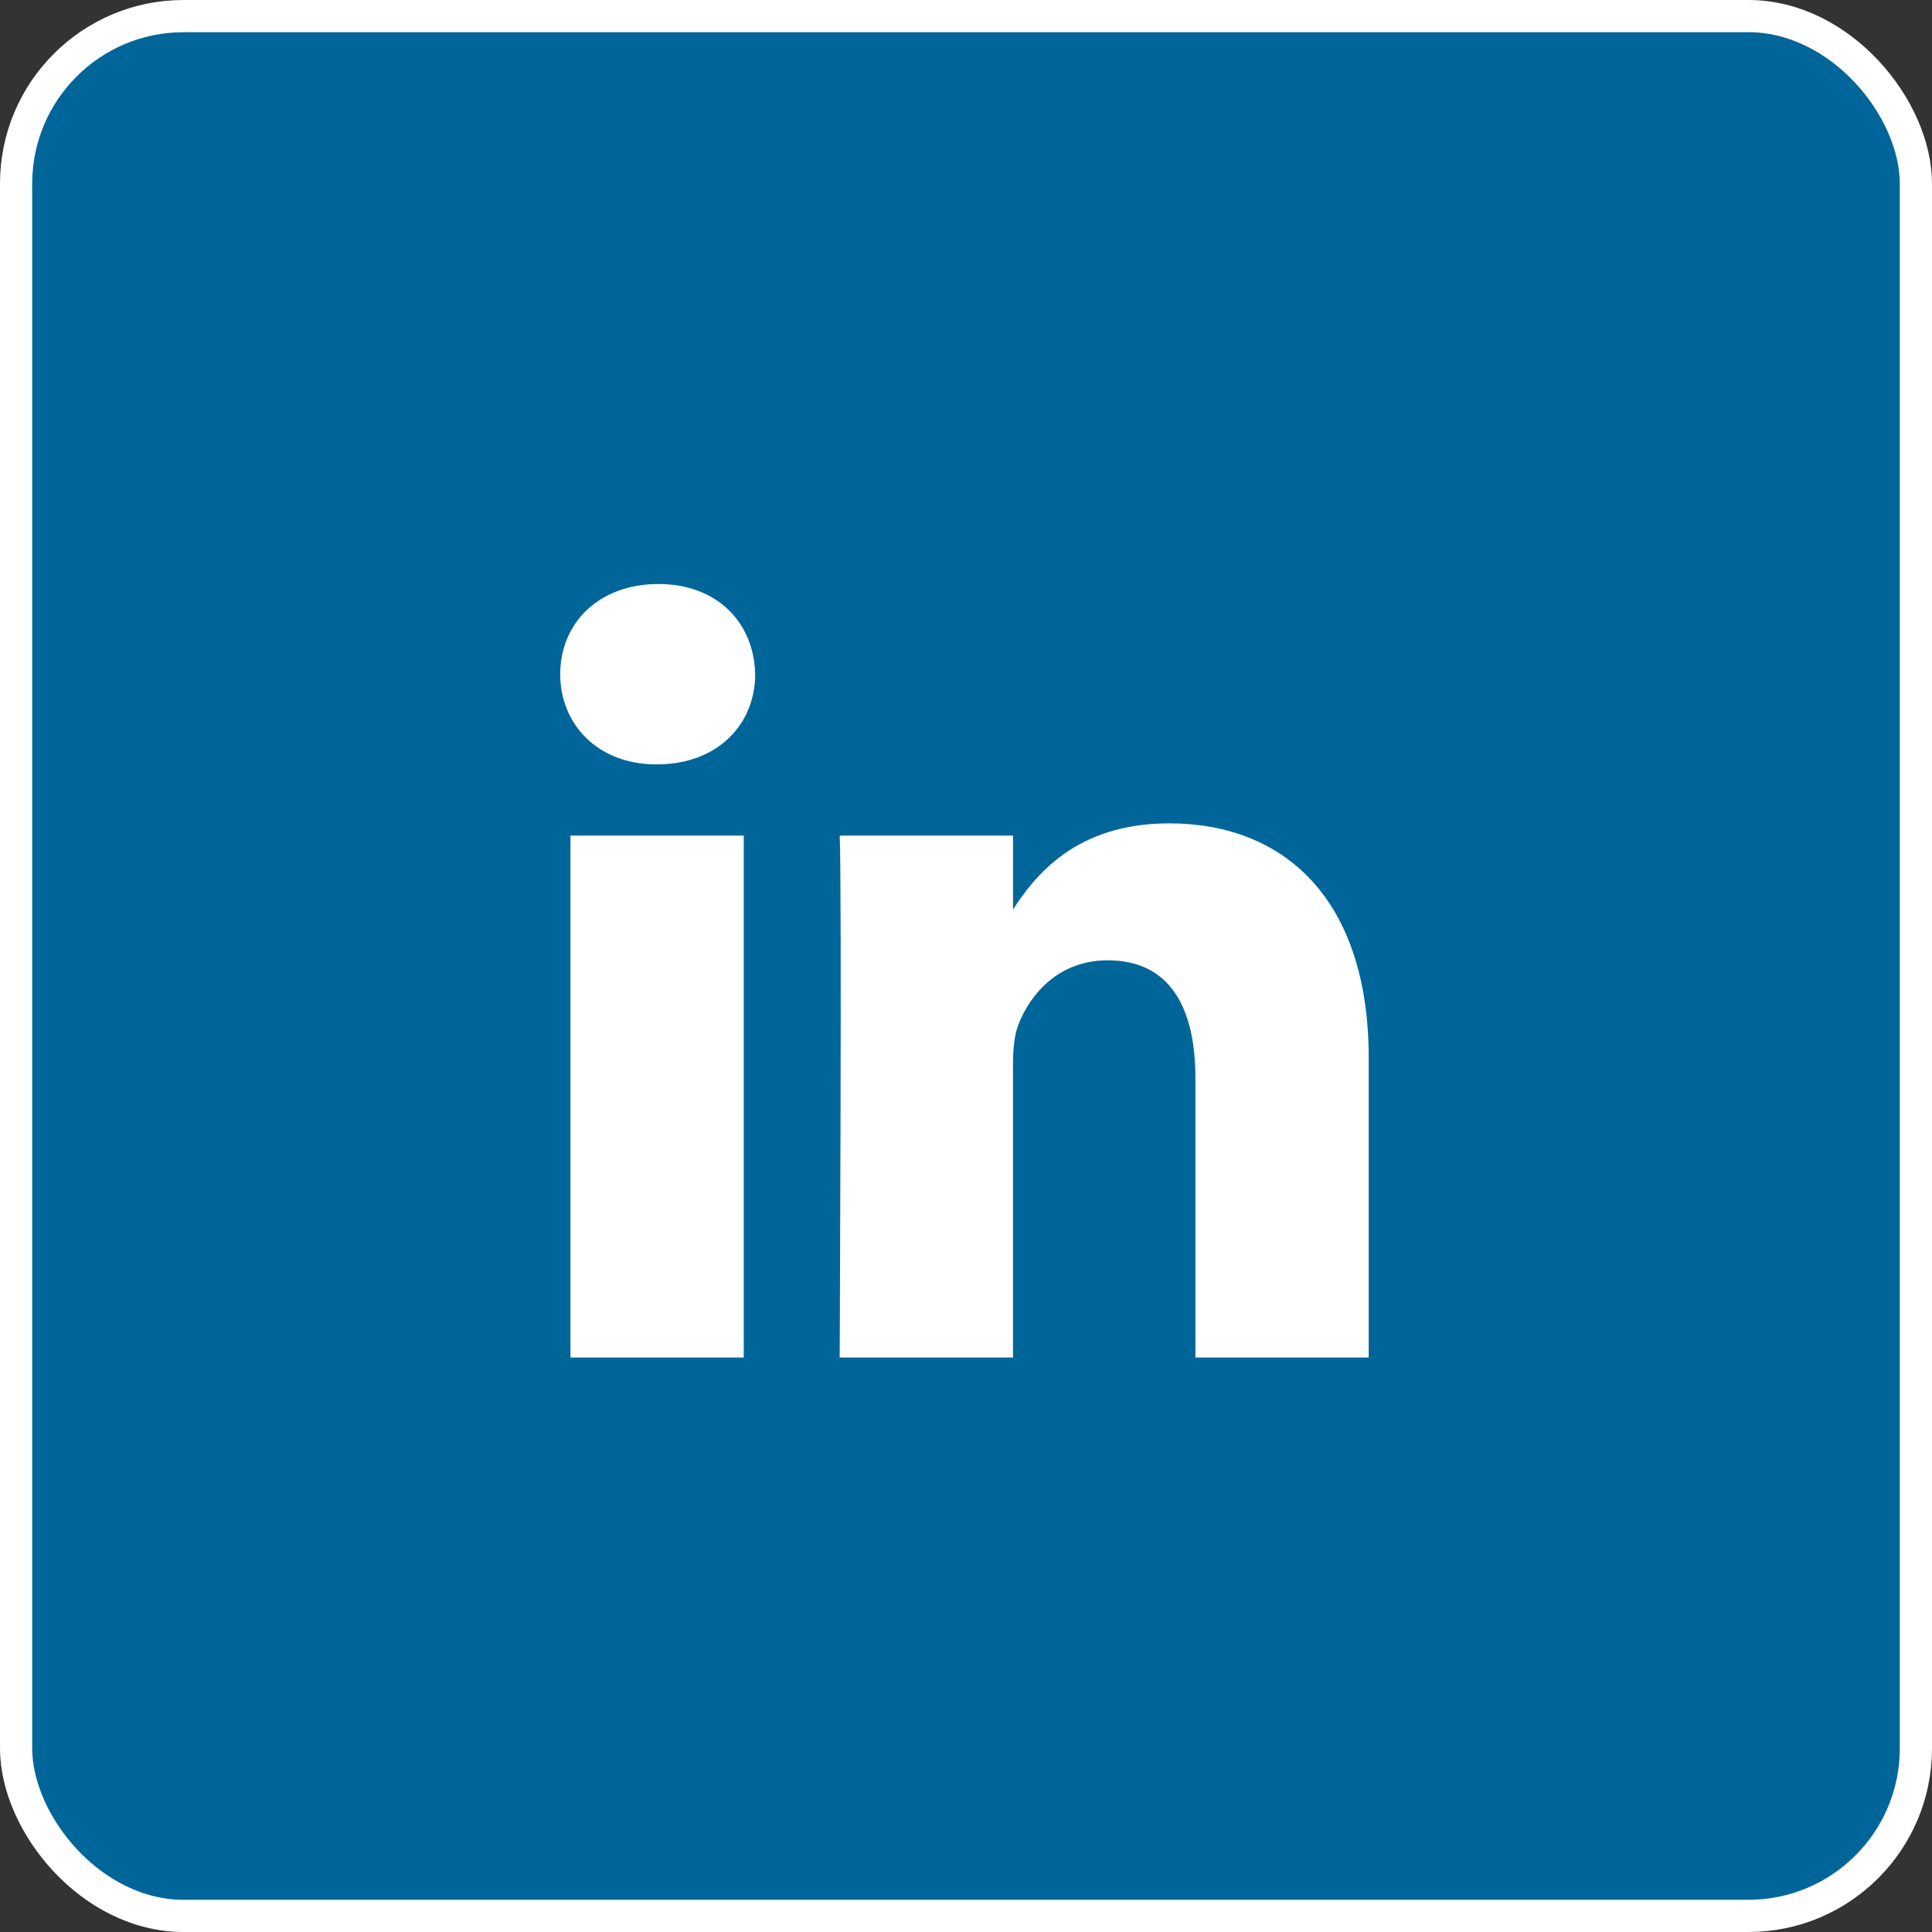 <svg width="60" height="60" viewBox="0 0 60 60" fill="none" xmlns="http://www.w3.org/2000/svg">
<rect x="0" y="0" width="60" height="60" fill="#333333" stroke="none"/>
<rect x="0.5" y="0.5" width="59" height="59" rx="5.203" fill="#006699" stroke="white" stroke-linecap="round"/>
<path d="M23.098 42.158V25.951H17.716V42.158H23.099H23.098ZM20.408 23.738C22.285 23.738 23.453 22.493 23.453 20.938C23.418 19.347 22.285 18.137 20.444 18.137C18.602 18.137 17.398 19.347 17.398 20.938C17.398 22.493 18.566 23.738 20.373 23.738H20.408L20.408 23.738ZM26.077 42.158H31.459V33.108C31.459 32.624 31.494 32.139 31.637 31.794C32.026 30.826 32.911 29.823 34.398 29.823C36.346 29.823 37.125 31.309 37.125 33.489V42.158H42.507V32.865C42.507 27.887 39.852 25.57 36.311 25.57C33.407 25.57 32.132 27.195 31.424 28.301H31.46V25.951H26.078C26.148 27.471 26.077 42.159 26.077 42.159L26.077 42.158Z" fill="white"/>
</svg>
